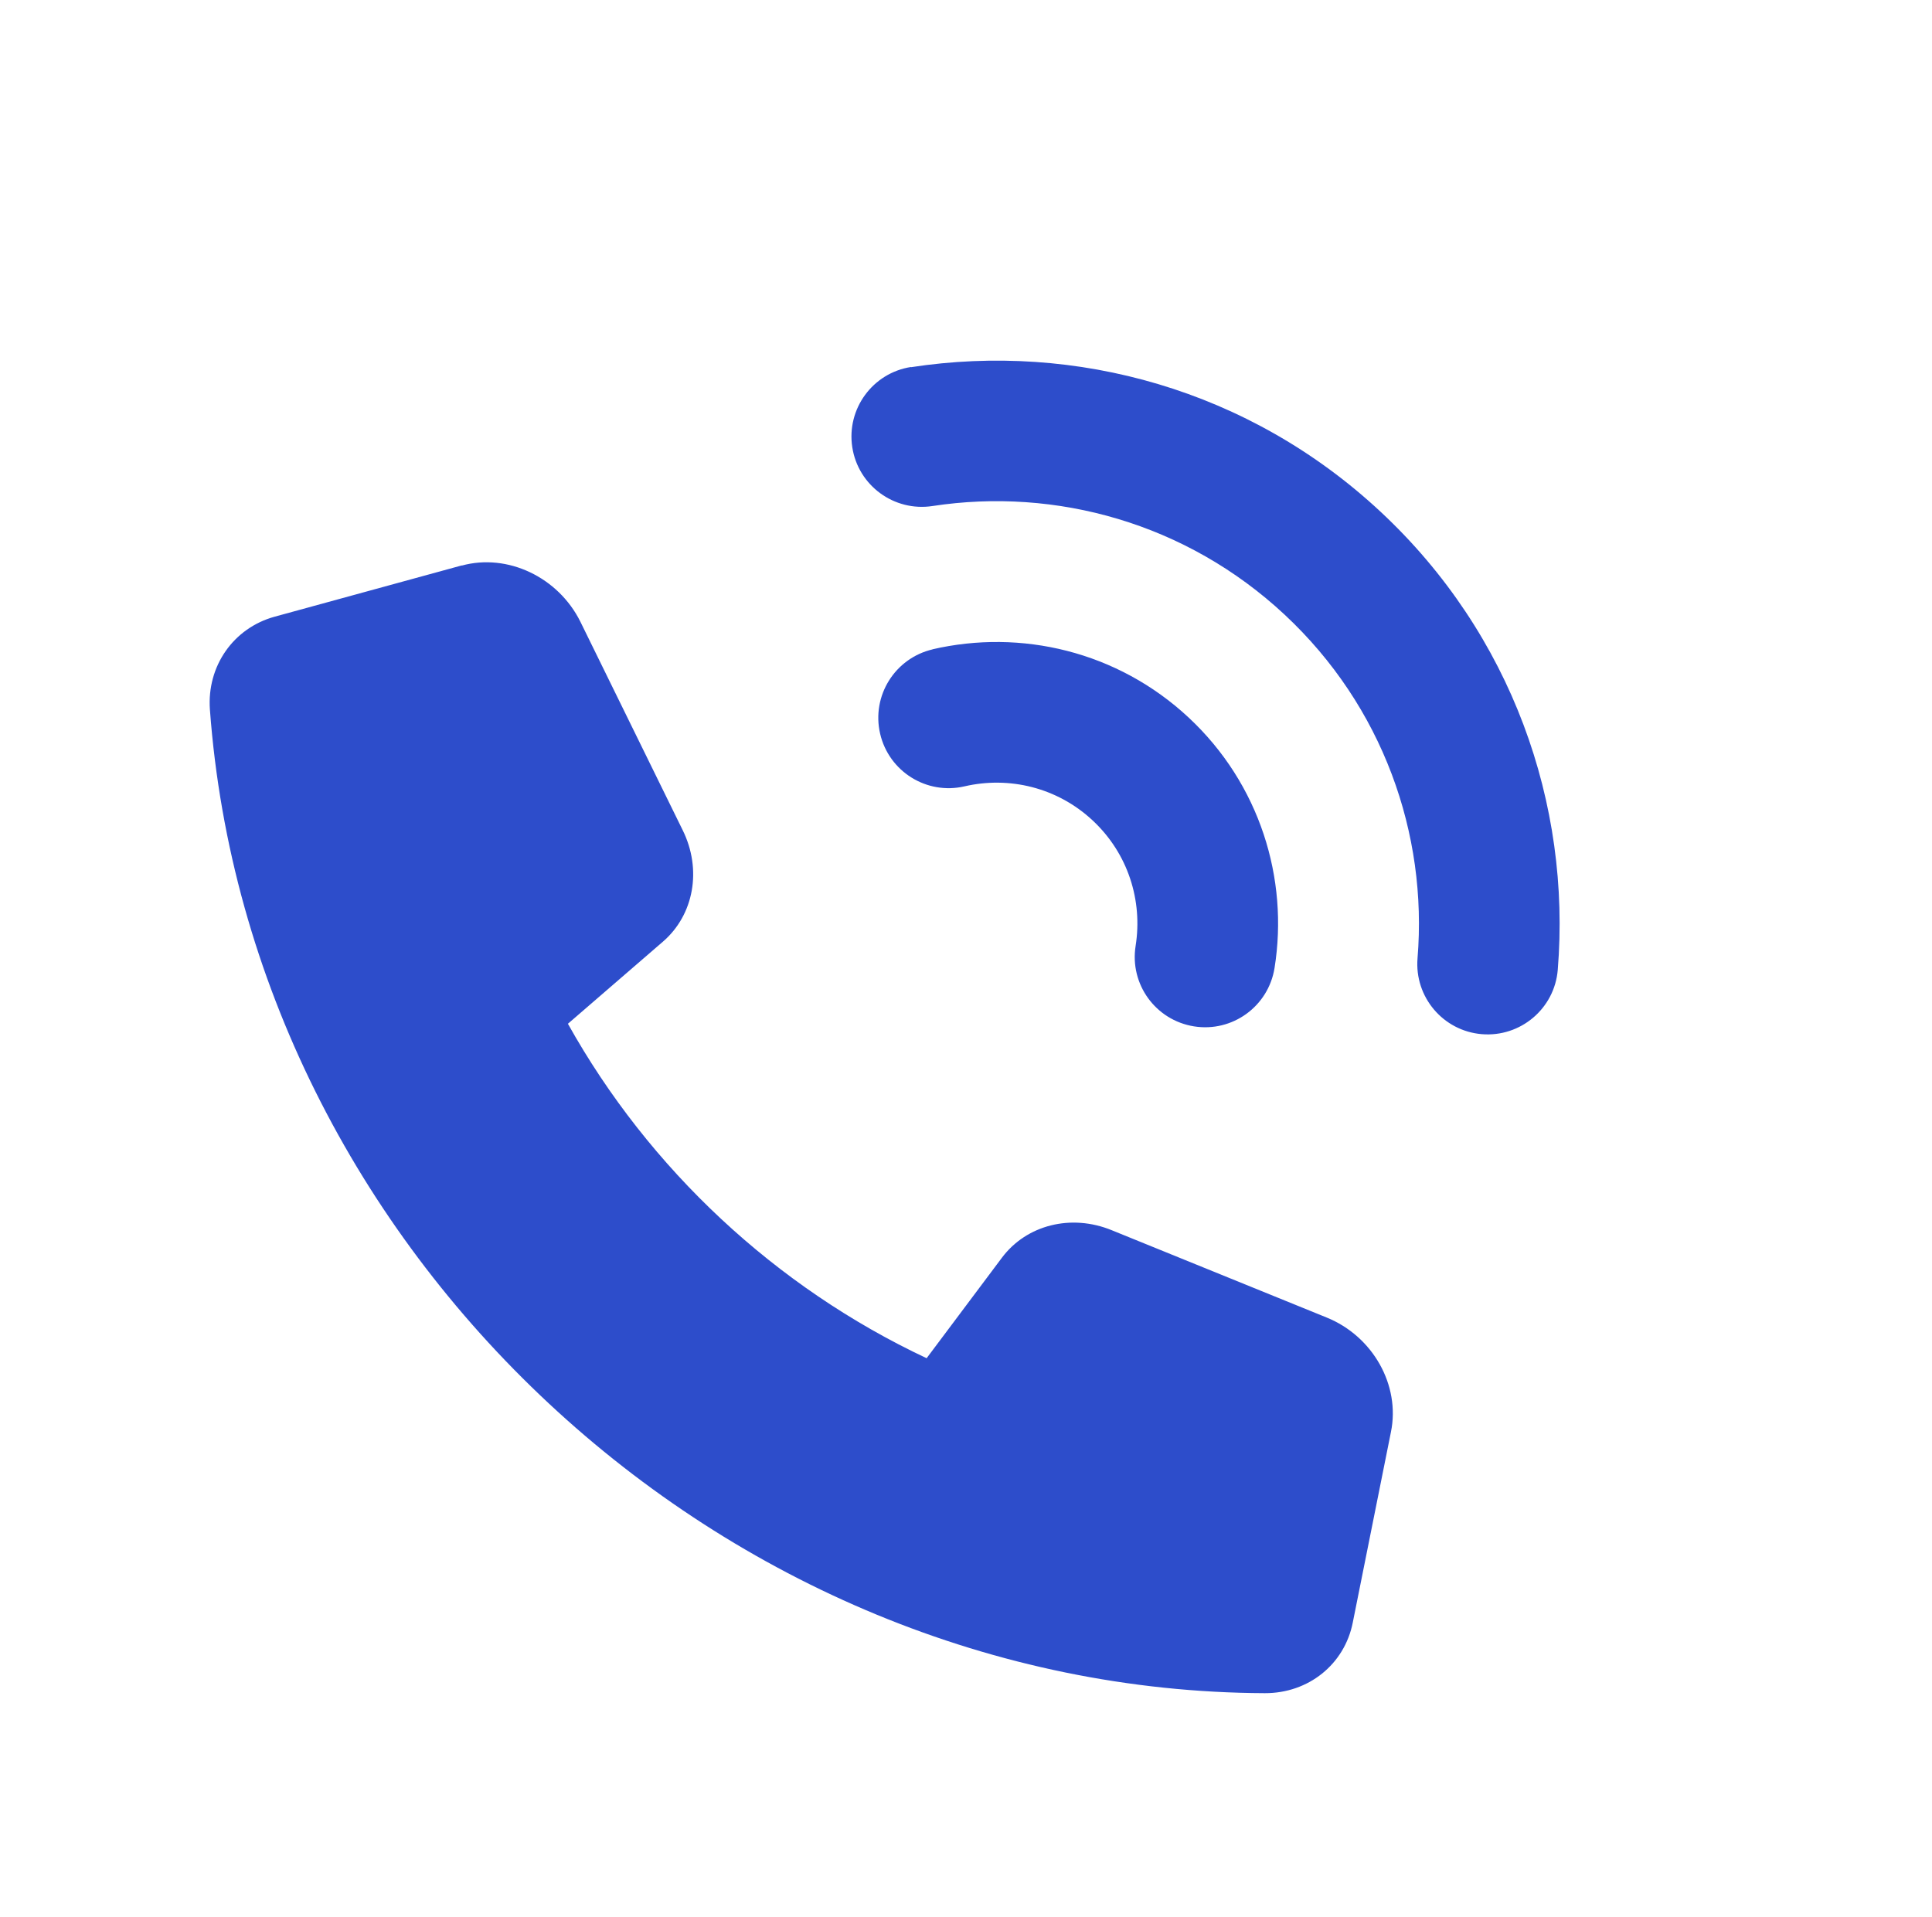 <svg width="659" height="654" viewBox="0 0 659 654" fill="none" xmlns="http://www.w3.org/2000/svg">
<path d="M157.477 192.957C173.105 188.661 190.444 196.9 197.981 212.132L232.868 283.224C239.493 296.648 236.707 312.099 226.13 321.242L193.713 349.26C221.412 398.882 264.635 439.188 316.068 463.359L341.757 429.066C350.14 417.877 365.359 414.02 379.212 419.692L452.492 449.467C468.28 455.85 477.709 472.572 474.445 488.535L461.432 553.517C458.606 567.837 446.285 577.678 431.425 577.631C246.307 576.878 85.263 426.702 71.599 242.087C70.516 227.267 79.614 214.284 93.629 210.399L157.545 192.884L157.477 192.957ZM310.701 125.272C366.861 116.66 426.152 132.844 470.911 174.582C515.67 216.321 535.95 274.338 531.345 330.89C530.249 344.088 518.635 353.904 505.436 352.808C492.238 351.713 482.422 340.098 483.518 326.9C486.989 284.468 471.671 240.923 438.175 209.687C404.679 178.452 360.172 166.209 318.086 172.632C304.996 174.645 292.725 165.664 290.711 152.574C288.697 139.484 297.679 127.213 310.769 125.199L310.701 125.272ZM318.024 221.525C348.204 214.527 381.158 222.15 405.439 244.792C429.72 267.435 439.623 299.777 434.743 330.23C432.653 343.322 420.371 352.241 407.279 350.151C394.187 348.061 385.268 335.779 387.358 322.687C389.793 307.319 384.844 291.219 372.703 279.897C360.563 268.576 344.156 264.762 328.996 268.264C316.082 271.262 303.207 263.221 300.209 250.307C297.211 237.393 305.251 224.518 318.165 221.52L318.024 221.525Z" fill="#2D4DCB"/>
</svg>
